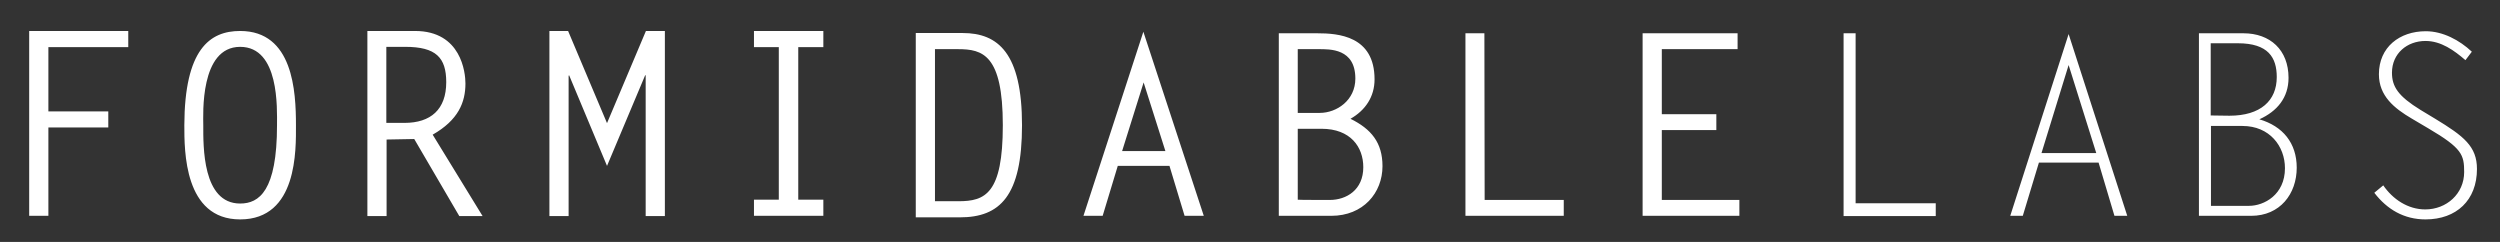 <svg xmlns="http://www.w3.org/2000/svg" viewBox="0 0 976.5 94.5" enable-background="new 0 0 976.5 94.5"><rect x="0" y="0" width="976.5" height="94.5" fill="#333333" stroke="none"/><path fill="#fff" d="M50.1 18.4h-31.2v25.1h23.4v6.3h-23.4v34.5h-7.5v-72.2h38.7v6.3zm43.7-6.3c20.7 0 21.8 23.6 21.8 36.8 0 9.5.7 36.8-21.8 36.8-21.9 0-21.8-26.8-21.8-36.8.1-29.6 9.9-36.8 21.8-36.8zm14.4 36.8c0-6.5 1-30.6-14.4-30.6-15.8 0-14.4 26.5-14.4 30.6 0 8.1-.4 30.6 14.4 30.6 7.4 0 14.4-4.9 14.4-30.6zm35.1-36.8h18.8c18.1 0 19.7 16.3 19.7 20.5 0 7.4-2.8 14.3-12.8 20l19.5 31.8h-9.1l-17.6-30.1-10.8.2v29.9h-7.5v-72.3zm14.7 35.9c10.2 0 16.3-5.2 16.3-15.9 0-9.6-4-13.8-16-13.8h-7.4v29.7h7.1zm94.3-35.9h7.4v72.3h-7.5v-55h-.2l-14.9 35.4-14.8-35.4-.2.2v54.8h-7.5v-72.3h7.3l15.2 36 15.2-36zm69.3 6.3h-9.8v59.6h9.8v6.3h-27.1v-6.3h9.7v-59.6h-9.7v-6.3h27.1v6.3zm36.1-5.5h18.3c13.9 0 23.2 7.9 23.2 36 0 27.7-8.6 36-24.3 36h-17.2v-72zm7.5 65.7h9.2c10.4 0 17.3-2.9 17.3-29.7 0-27.6-7.9-29.7-17.5-29.7h-9v59.4zm105 5.7h-7.5l-5.9-19.5h-20.2l-5.9 19.5h-7.5l23.4-71.9 23.6 71.9zm-31.9-25.3h16.9l-8.5-26.8-8.4 26.8zm61.2 25.3v-71.3h15c8.2 0 22.4 1 22.4 18 0 6.8-3.6 12.1-9.4 15.4 8.1 4 12.5 9.3 12.5 18.5 0 10.4-7.5 19.4-20 19.4h-20.5zm7.4-40.2h8.6c6.6 0 13.9-4.9 13.9-13.4 0-11.8-9.9-11.5-14.5-11.5h-8v24.9zm12.5 34c6.5 0 13.1-3.9 13.1-12.8 0-7.9-5-15-16.3-15h-9.3v27.7c0 .1 12.5.1 12.5.1zm60.5 0h30.9v6.2h-38.4v-71.3h7.4l.1 65.1zm98.8-58.9h-29.6v25.4h21.3v6.2h-21.3v27.3h30.3v6.2h-37.8v-71.3h37.1v6.2zm46.1 60.2h31.3v5h-36v-71.4h4.7v66.4zm106.1 4.9h-5l-6.2-20.8h-23.3l-6.3 20.8h-4.9l22.8-71 22.9 71zm-33.5-24.5h21.4l-10.8-34.4-10.6 34.4zm61.5 24.5v-71.3h17.4c10.4 0 17.6 6.5 17.6 17.4 0 7.8-4.5 13.1-11.4 16.2 9.2 2.7 14.6 9.3 14.6 18.9 0 10.2-6.5 18.8-17.8 18.8h-20.4zm11.9-39.1c12.2 0 18.5-5.9 18.5-15.1 0-7.6-3.3-13.2-15.2-13.2h-10.6v28.2l7.3.1zm7.7 35.2c5.8 0 14-4.3 14-14.7 0-8.6-6-16.5-16.6-16.5h-12.3v31.2h14.9zm84.5-56.9c-4.4-3.8-9.5-7.5-15.6-7.5-7.2 0-13.1 4.9-13.1 12.4 0 5.5 2.5 9.2 11.1 14.5l5.8 3.5c11.2 6.8 16.3 10.8 16.3 19.6 0 12.2-8 19.7-20.1 19.7-8.4 0-15-3.9-20-10.4l3.5-2.9c3.7 5.4 9.6 9.4 16.4 9.4 8.3 0 15.2-6.1 15.2-14.6 0-6.7-.8-9.3-13.9-17l-6.6-3.9c-6.8-4-12.8-8.8-12.8-17.3 0-10.6 8.1-16.8 18.3-16.8 6.7 0 13.2 3.5 18 8l-2.5 3.3z"/></svg>
